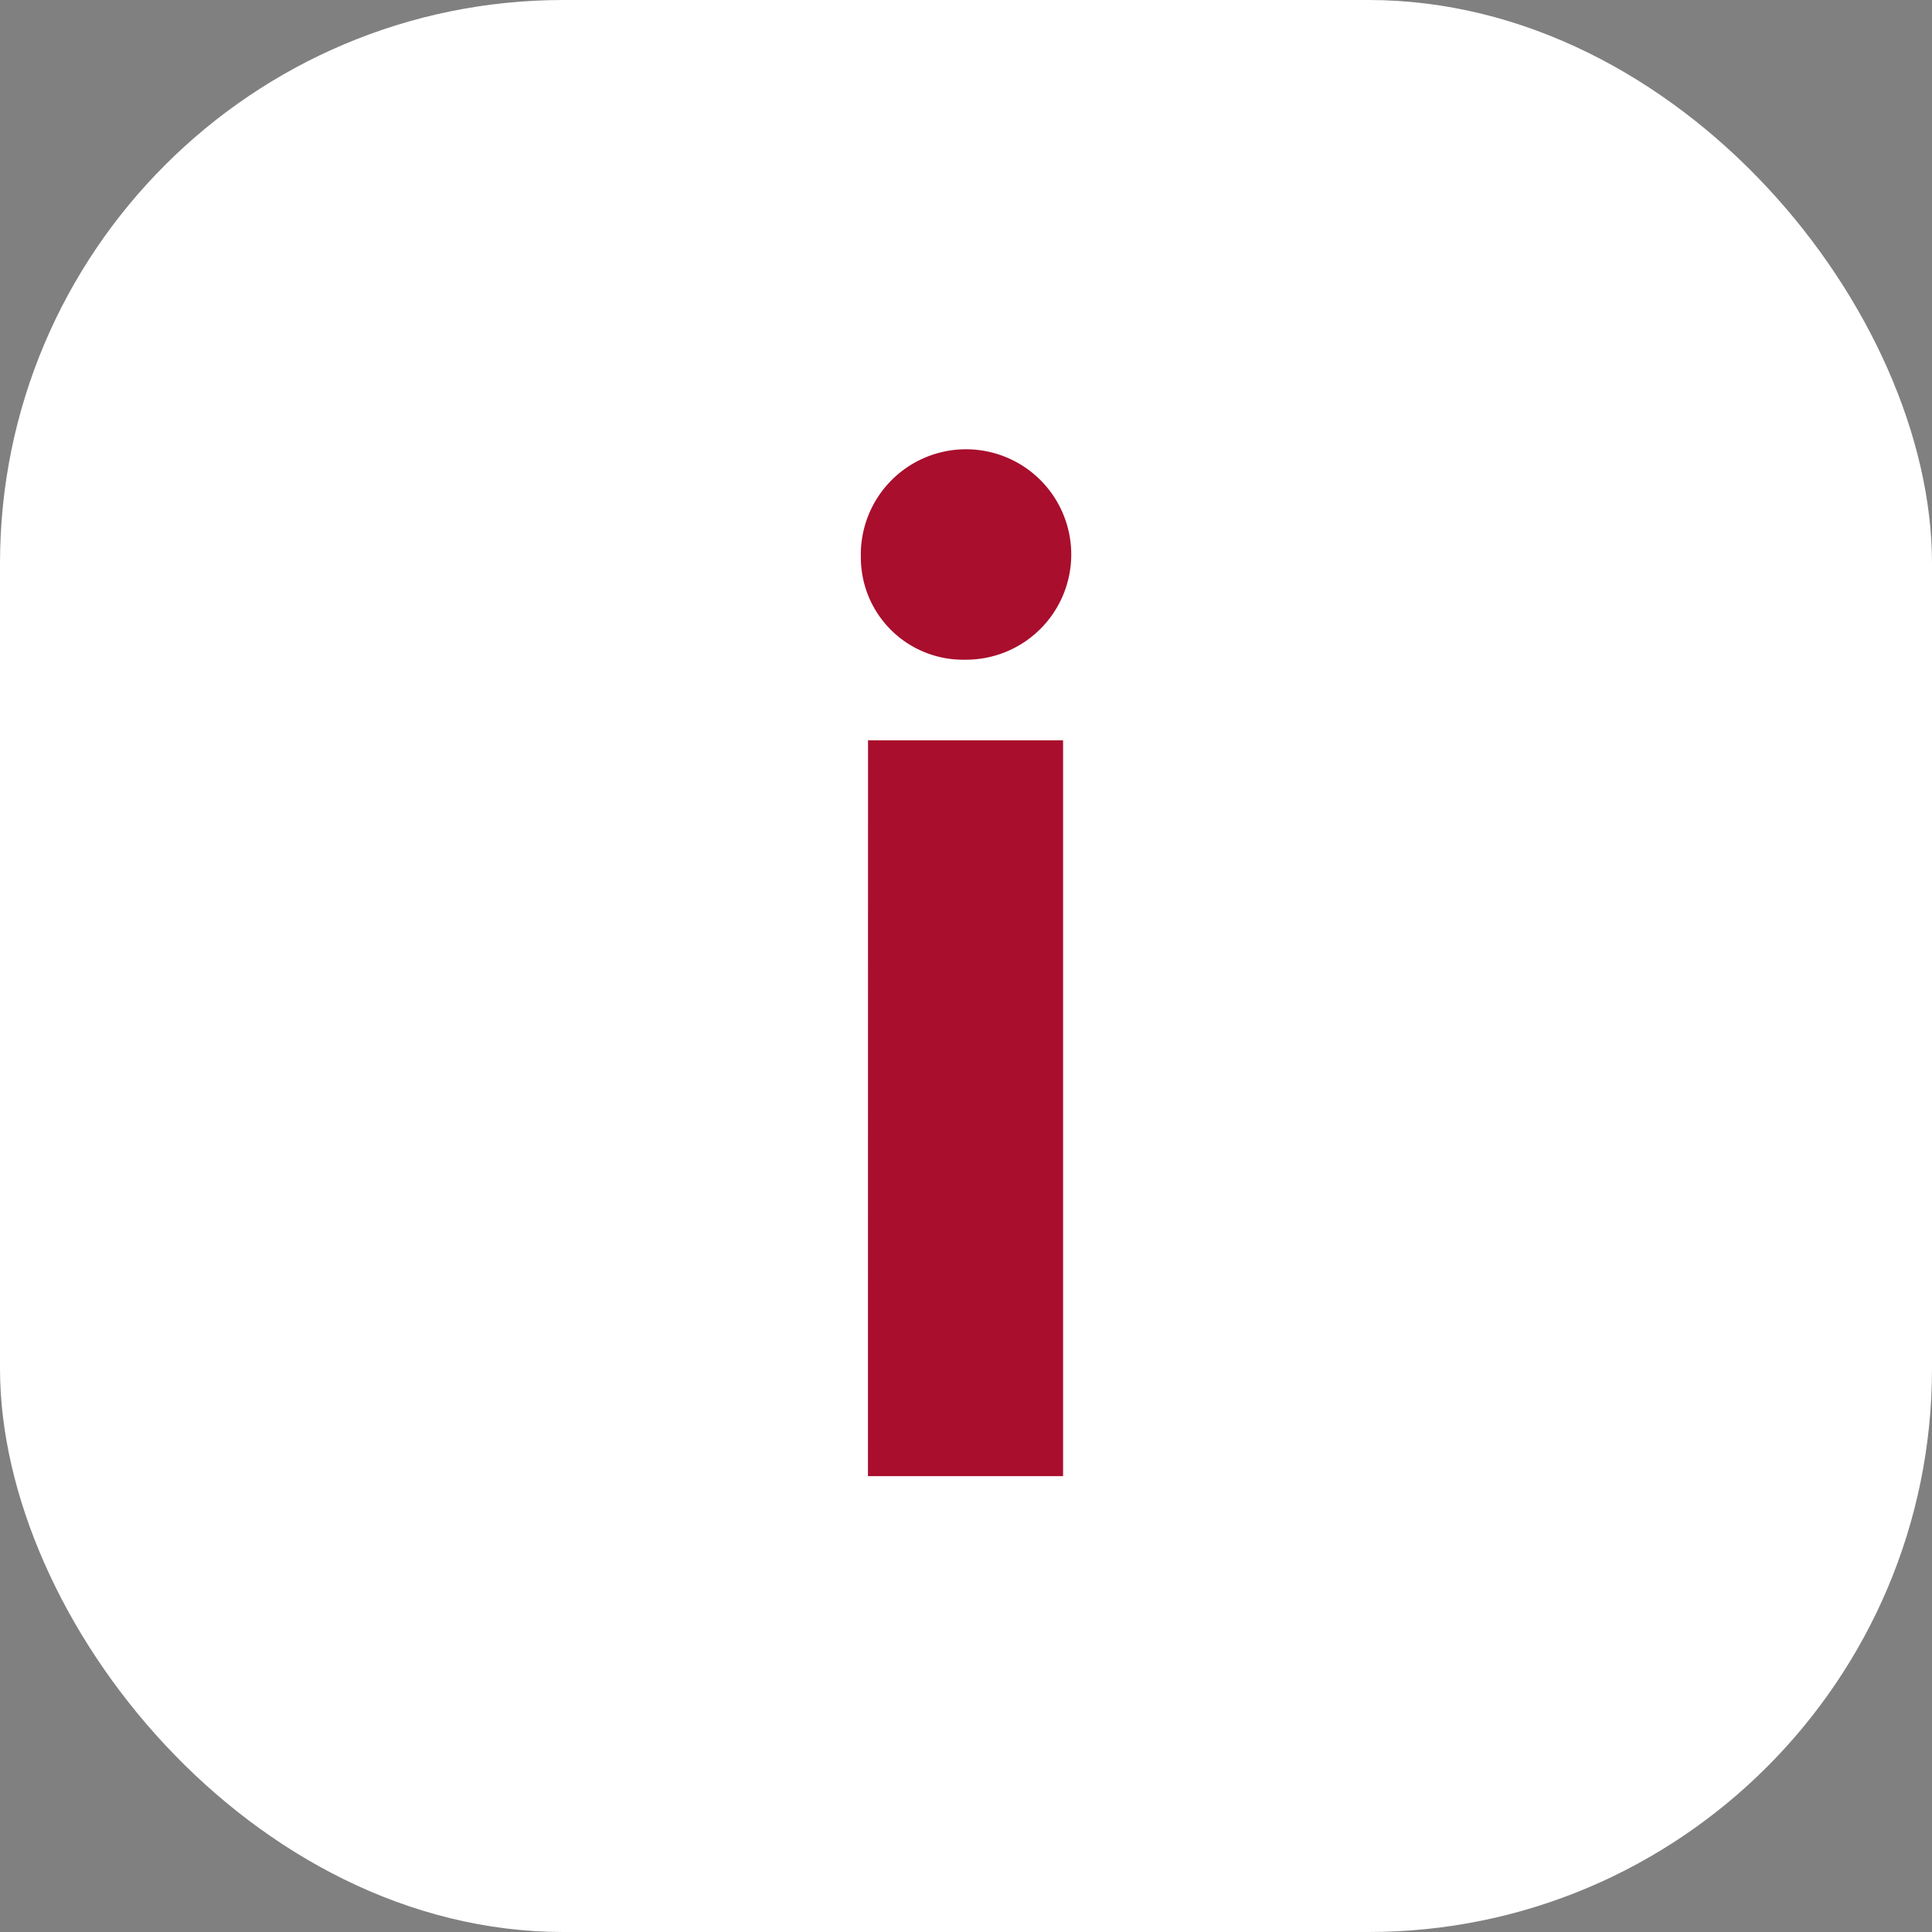 <svg xmlns="http://www.w3.org/2000/svg" width="24" height="24" viewBox="0 0 24 24">
  <rect x="0" y="0" width="24" height="24" fill="#808080" stroke="none"/>
  <g id="Group_23" data-name="Group 23" transform="translate(-45 -12)">
    <rect id="Rectangle_4" data-name="Rectangle 4" width="24" height="24" rx="7" transform="translate(45 12)" fill="#fff"/>
    <path id="Icon_ionic-ios-information" data-name="Icon ionic-ios-information" d="M16.552,12.238a1.307,1.307,0,1,1,1.3,1.269A1.27,1.27,0,0,1,16.552,12.238Zm.089,2.271h2.423v9.14H16.64Z" transform="translate(39.142 6.688)" fill="#a90e2d"/>
  </g>
</svg>

